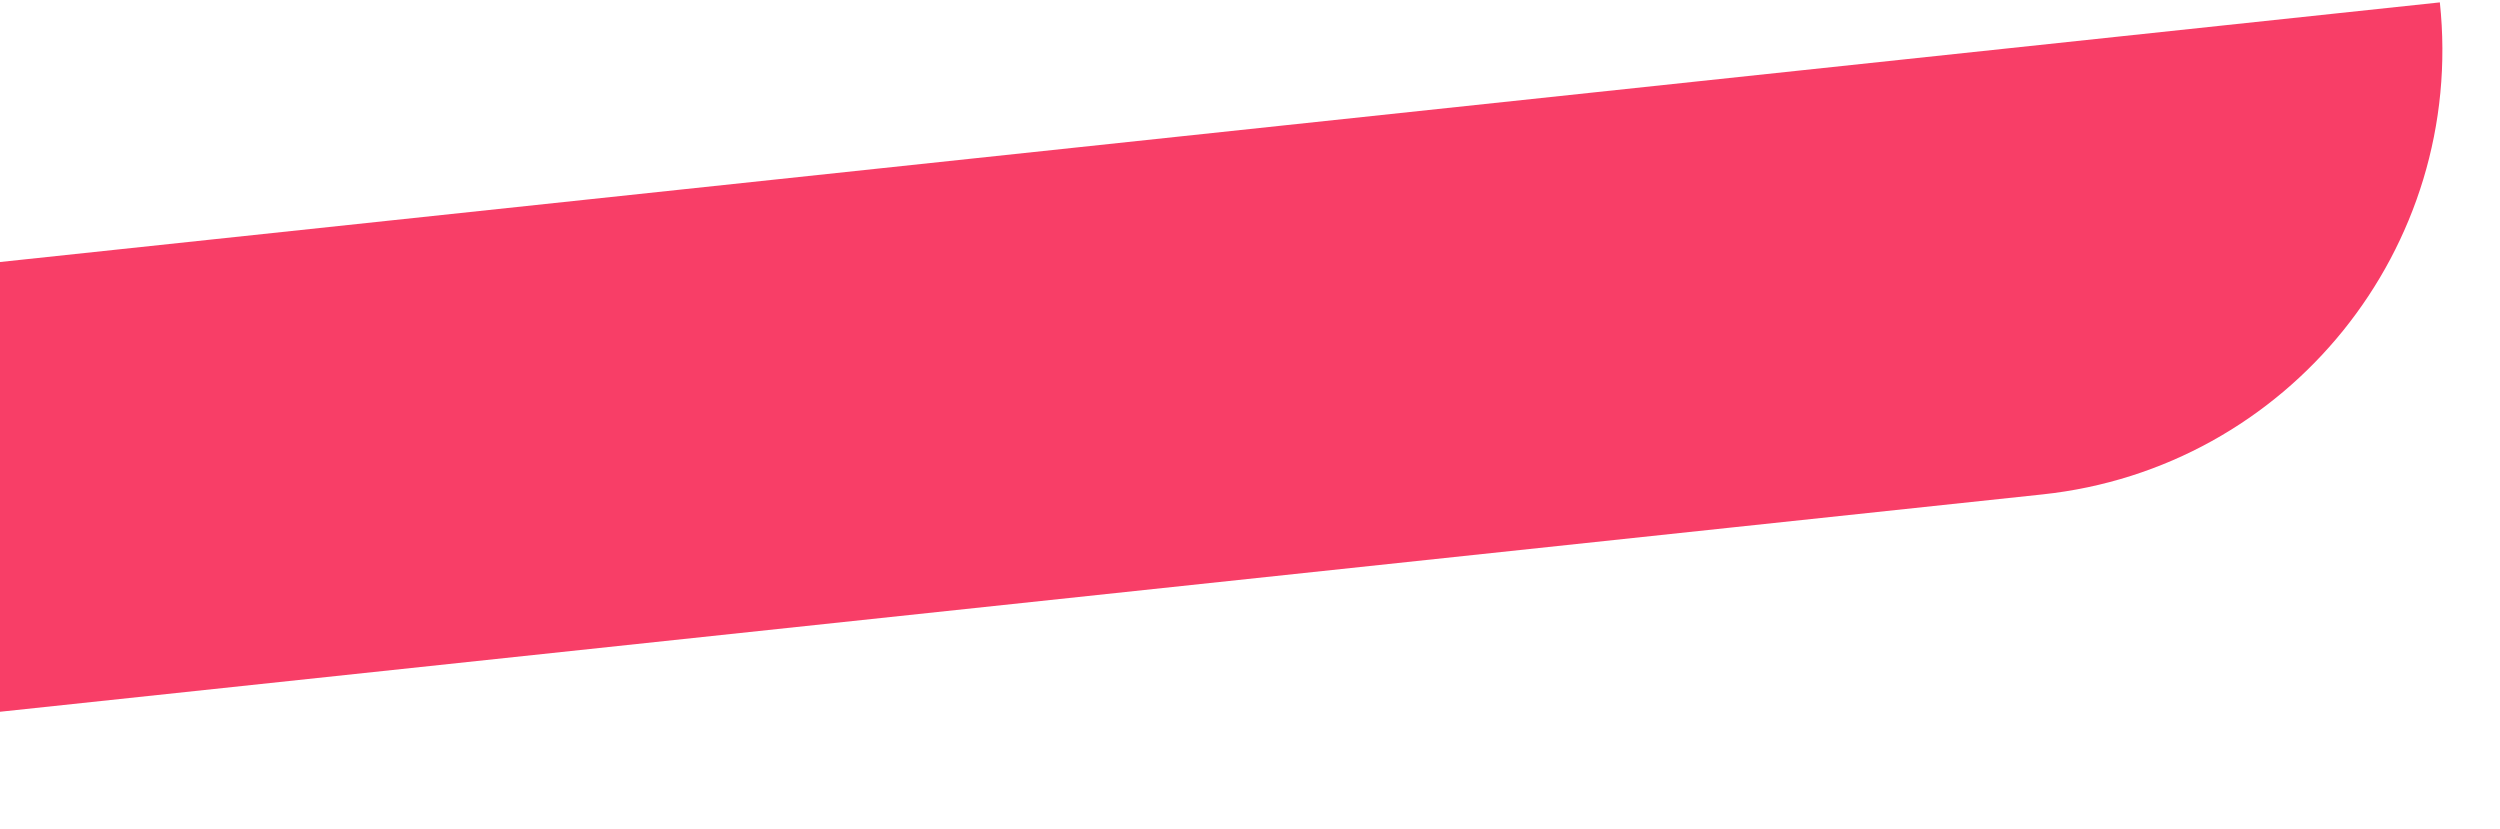 <svg width="175" height="58" viewBox="0 0 175 58" fill="none" xmlns="http://www.w3.org/2000/svg">
<path d="M-72.836 26.092L170.789 0.167C172.618 17.359 160.164 32.78 142.971 34.609L-49.221 55.061C-60.434 56.255 -70.49 48.132 -71.684 36.92L-72.836 26.092Z" fill="#F83E67"/>
</svg>
